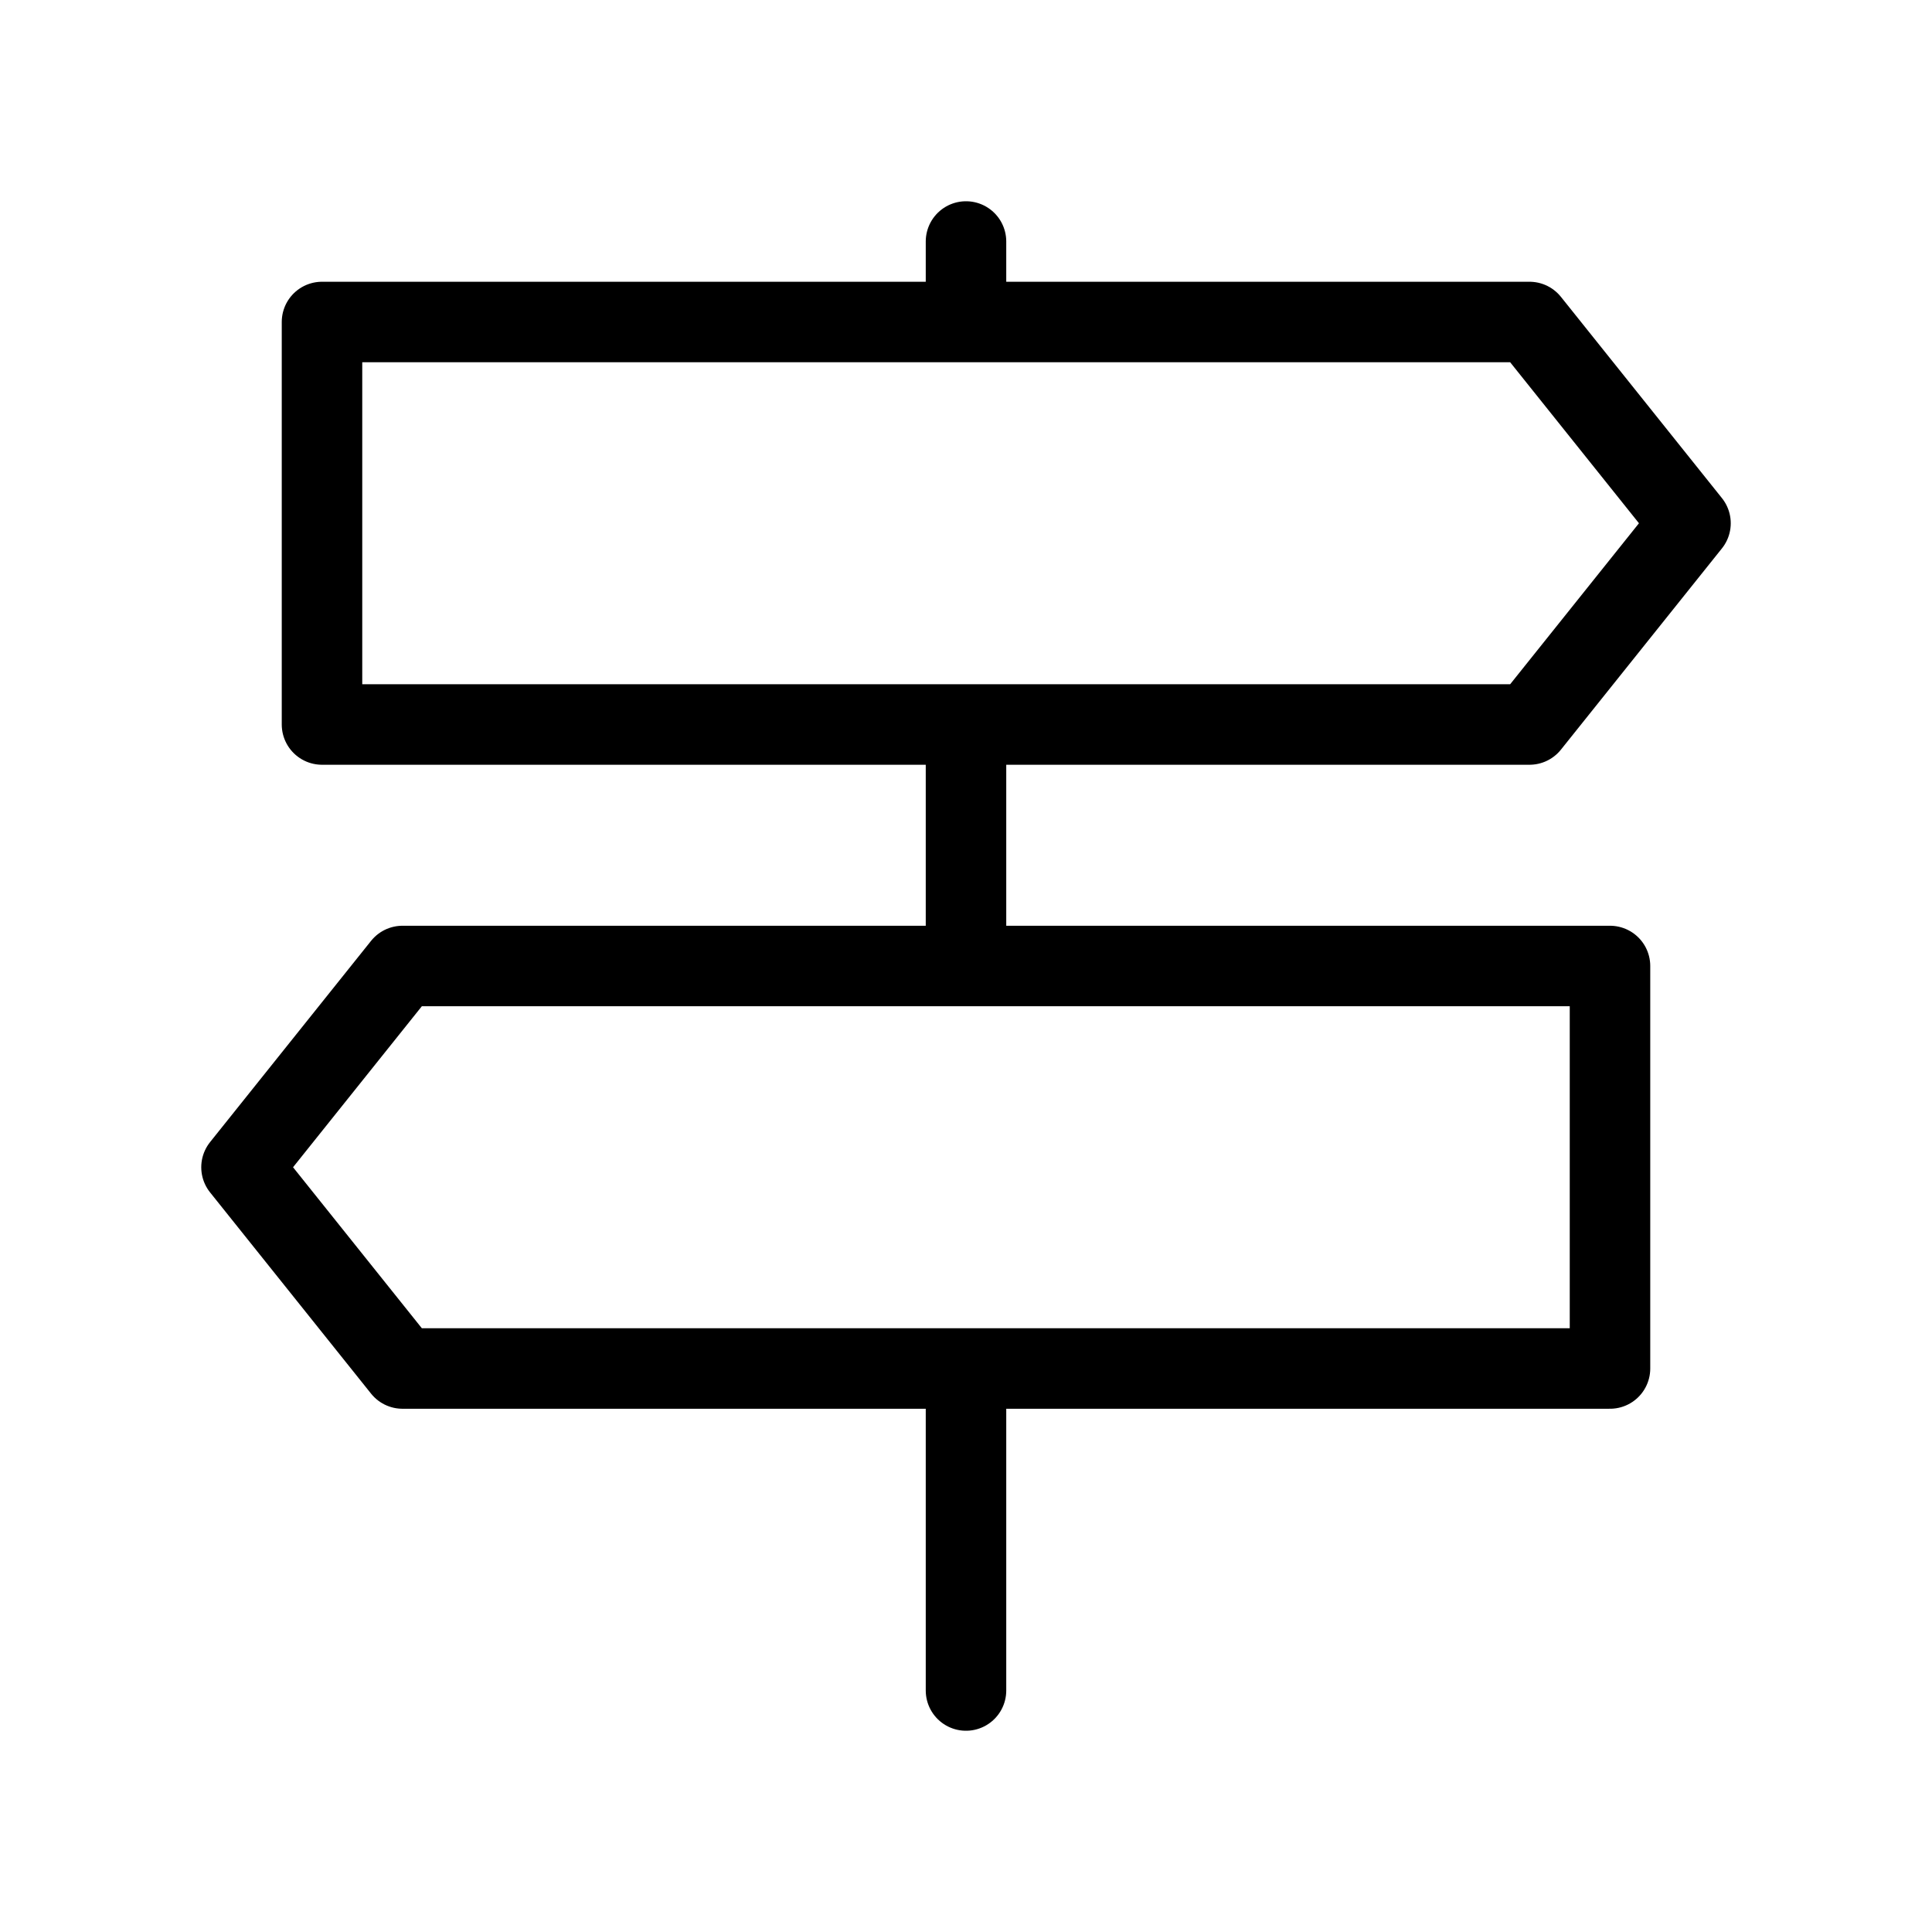 <svg width="24" height="24" viewBox="0 0 24 24" fill="none" xmlns="http://www.w3.org/2000/svg">
<path d="M12 3V4M12 9V12M12 17V21M4 4H19L21 6.5L19 9H4V4ZM20 12H5L3 14.5L5 17H20V12Z" stroke="black" strokeWidth="2" stroke-linecap="round" stroke-linejoin="round"/>
</svg>
